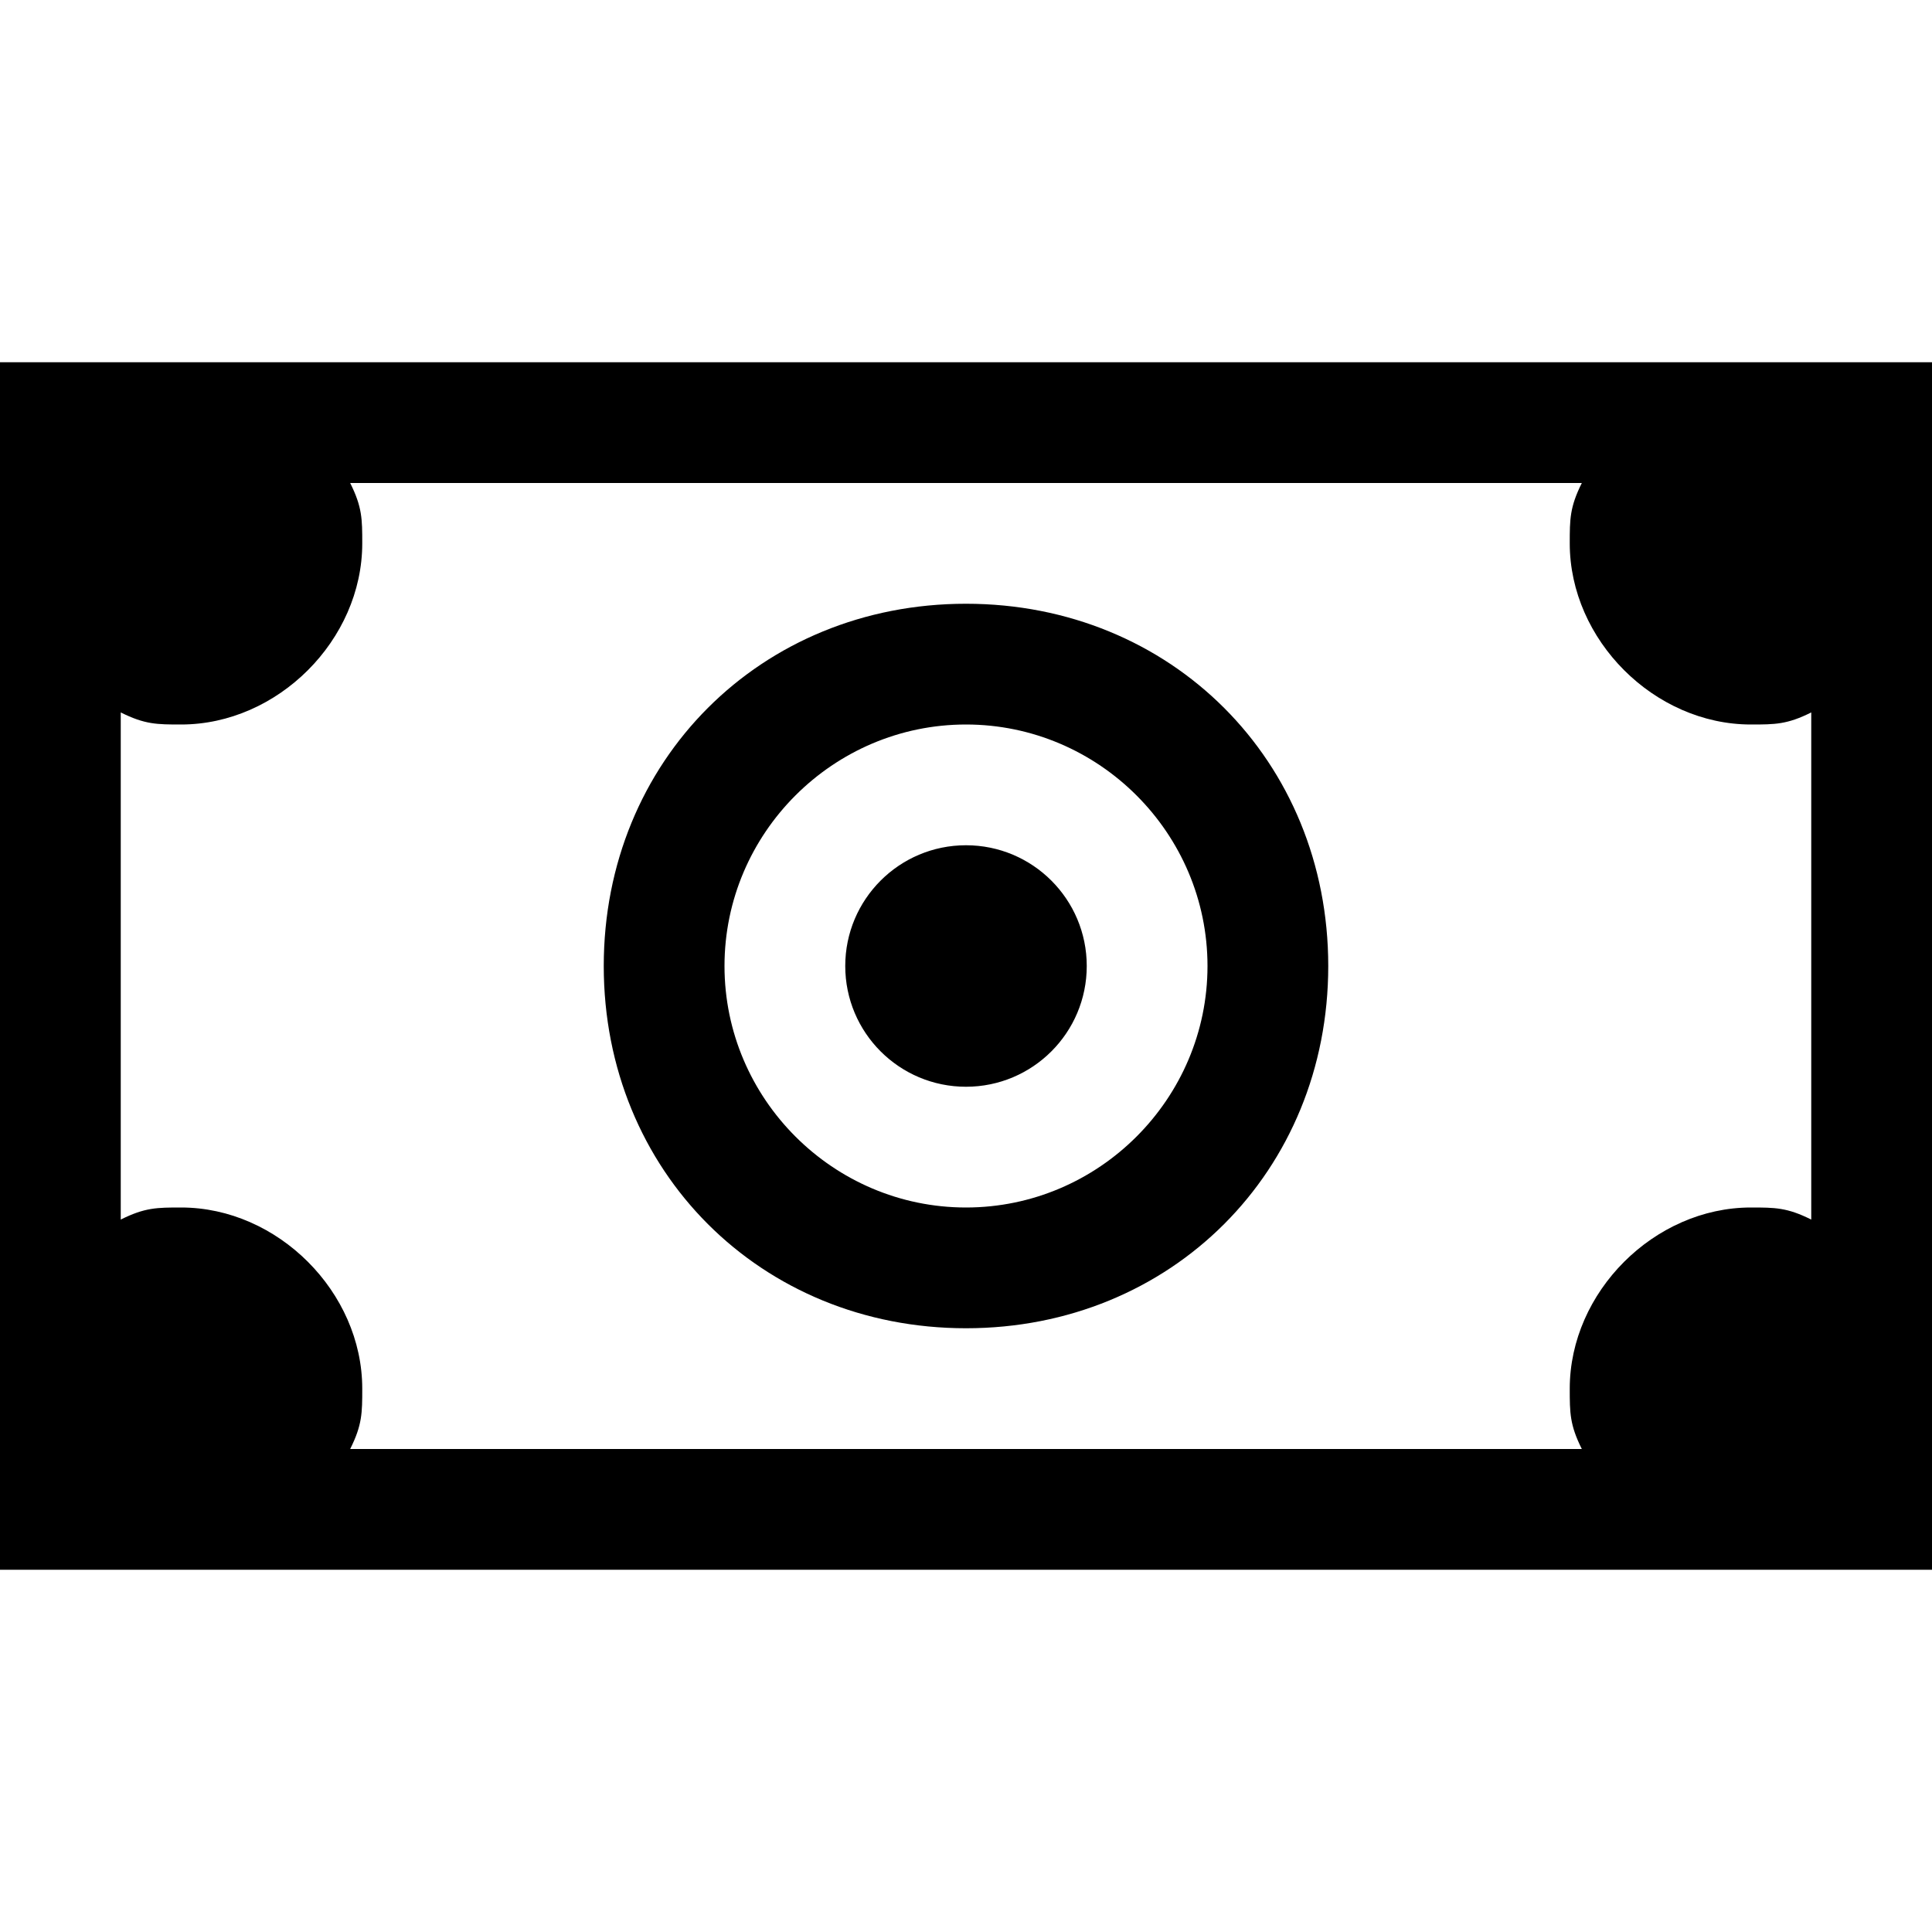 <svg width="64" height="64" viewBox="0 0 1024 1024" xmlns="http://www.w3.org/2000/svg"><path d="M0 192v640h1024V192H0zm928 448c-51.2 0-96 44.8-96 96 0 12.8 0 19.2 6.4 32H185.6c6.4-12.8 6.4-19.2 6.4-32 0-51.2-44.8-96-96-96-12.8 0-19.2 0-32 6.4V377.6c12.8 6.4 19.2 6.4 32 6.4 51.2 0 96-44.8 96-96 0-12.8 0-19.2-6.4-32h652.8c-6.4 12.8-6.4 19.2-6.4 32 0 51.2 44.8 96 96 96 12.8 0 19.2 0 32-6.4v268.8c-12.8-6.4-19.2-6.4-32-6.4zM512 320c-108.8 0-192 83.2-192 192s83.2 192 192 192 192-83.2 192-192-83.2-192-192-192zm0 320c-70.4 0-128-57.6-128-128s57.6-128 128-128 128 57.6 128 128-57.6 128-128 128zm64-128c0 35.346-28.654 64-64 64s-64-28.654-64-64c0-35.346 28.654-64 64-64s64 28.654 64 64z"/></svg>